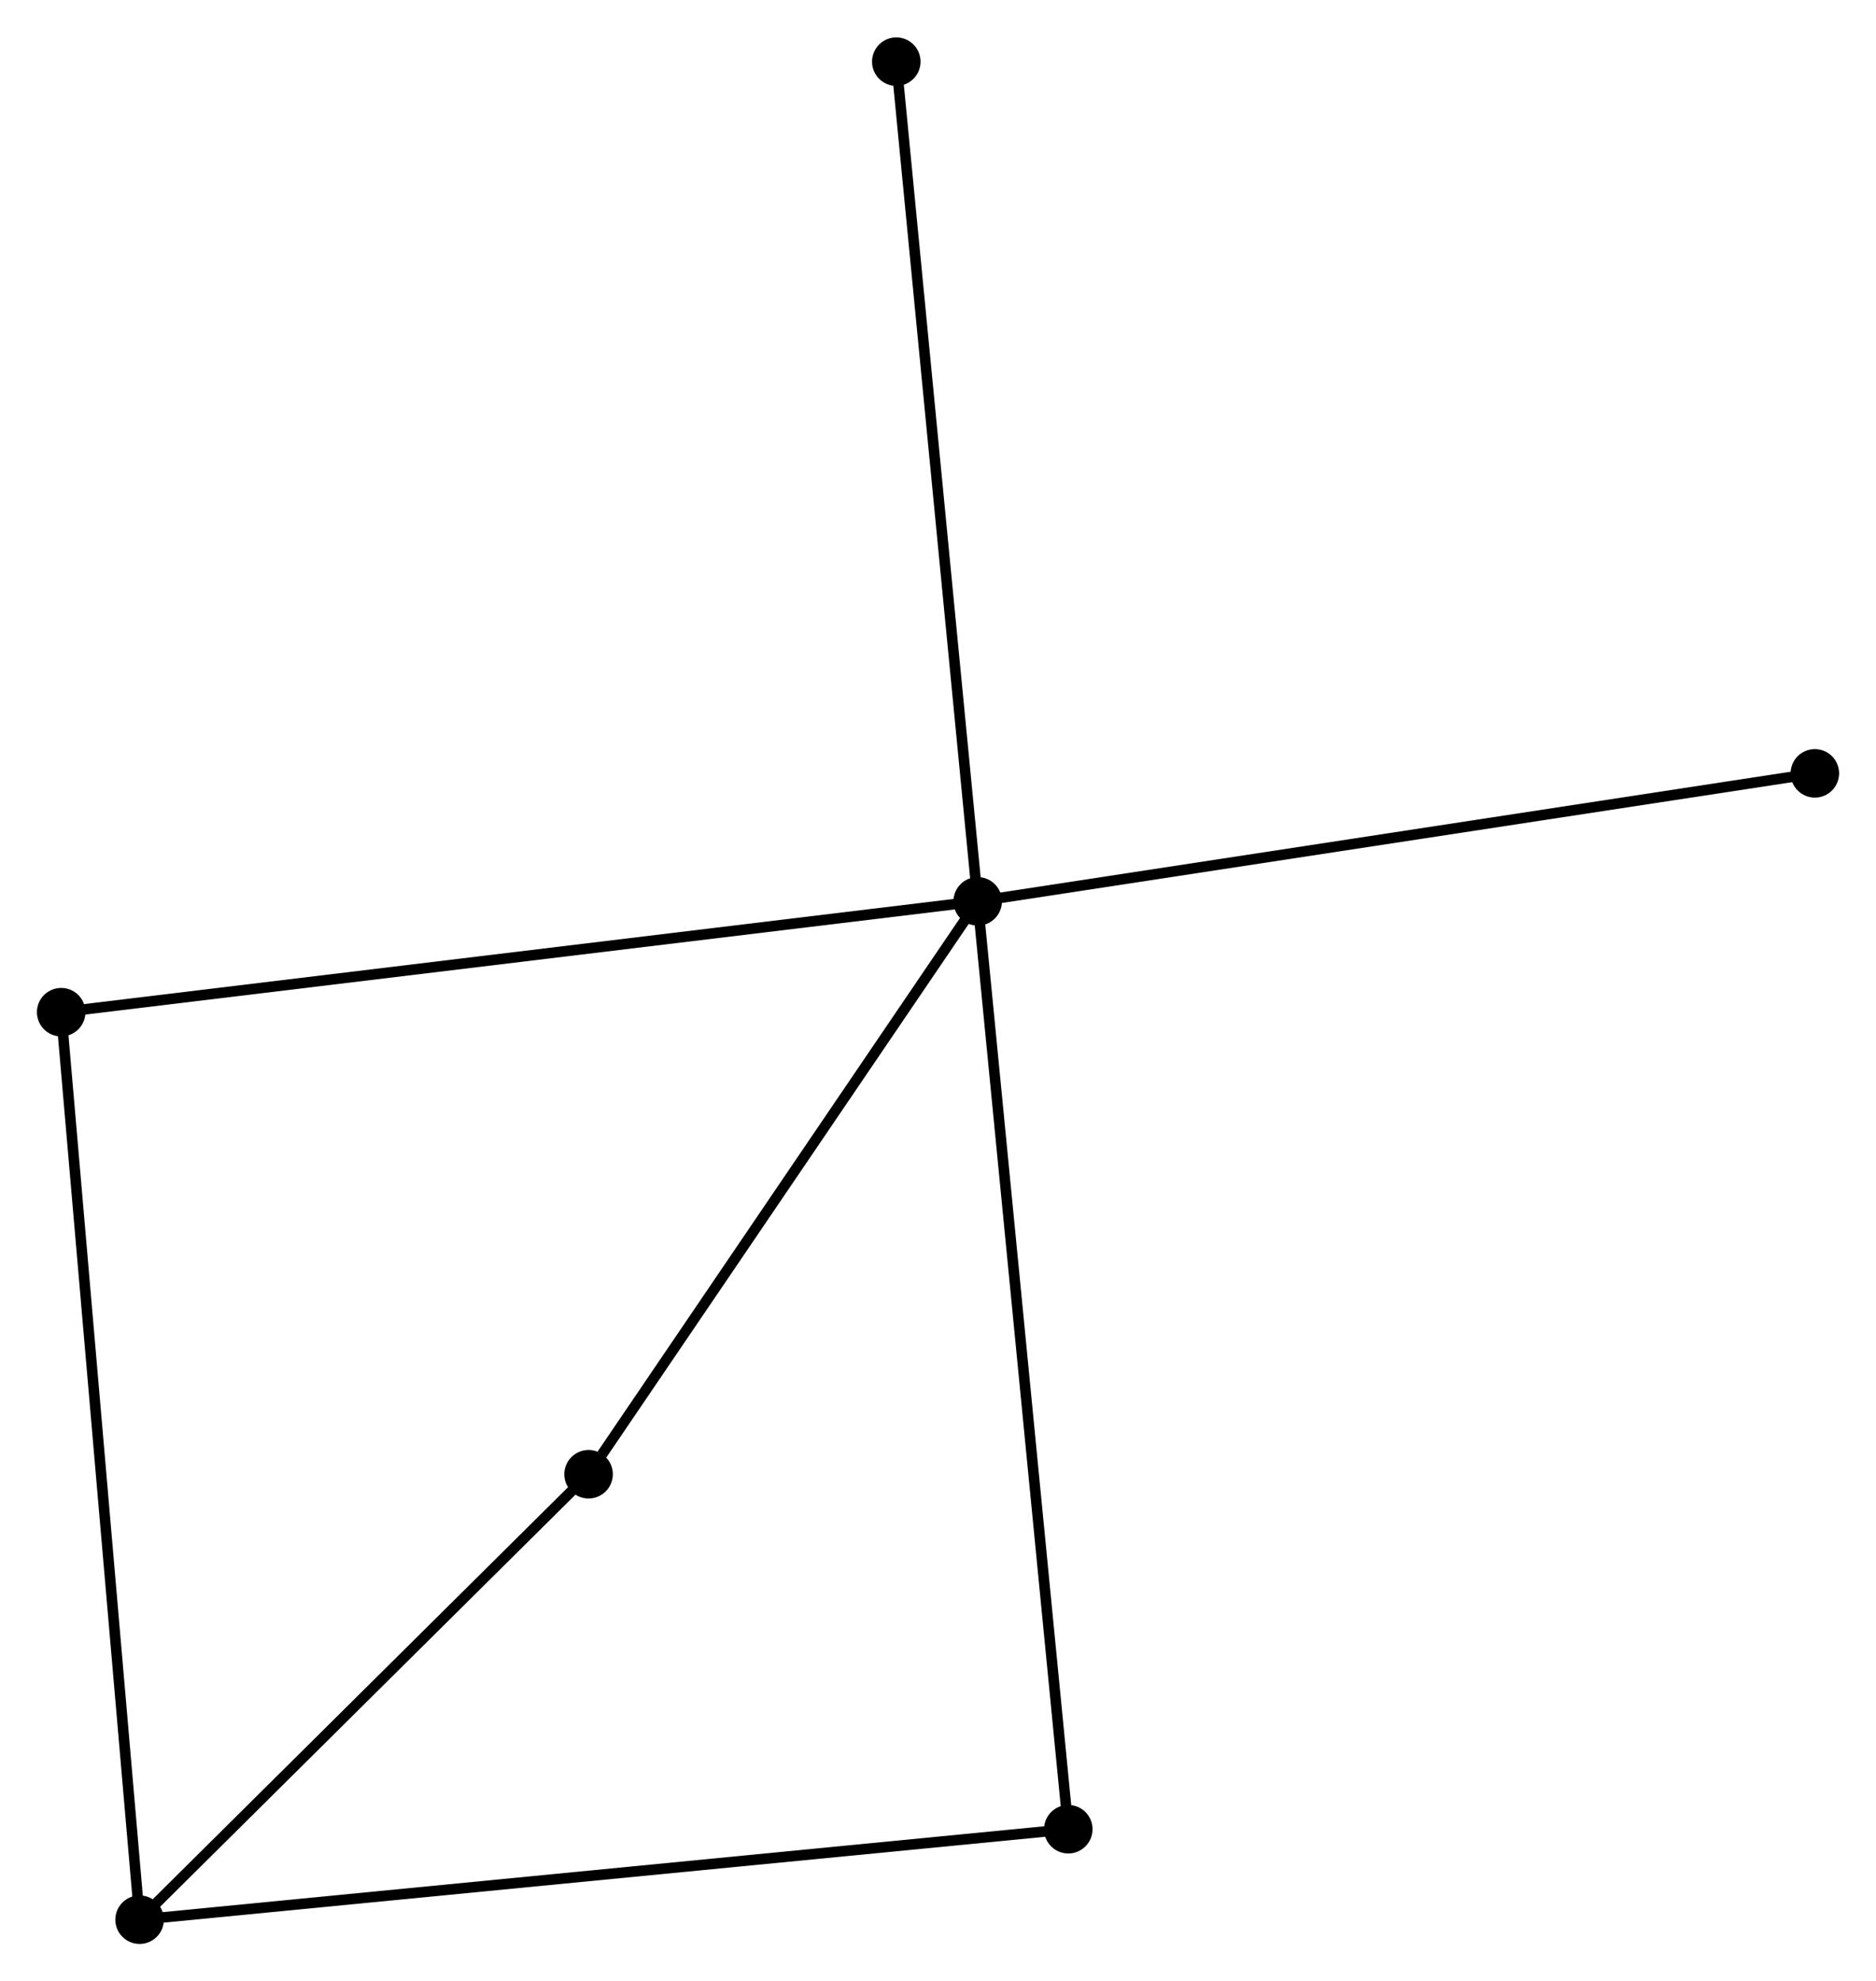 <?xml version="1.0" encoding="UTF-8" standalone="no"?>
<!DOCTYPE svg PUBLIC "-//W3C//DTD SVG 1.1//EN"
 "http://www.w3.org/Graphics/SVG/1.1/DTD/svg11.dtd">
<!-- Generated by graphviz version 2.36.0 (20140111.2315)
 -->
<!-- Title: %3 Pages: 1 -->
<svg width="178pt" height="188pt"
 viewBox="0.00 0.00 177.86 187.76" xmlns="http://www.w3.org/2000/svg" xmlns:xlink="http://www.w3.org/1999/xlink">
<g id="graph0" class="graph" transform="scale(1 1) rotate(0) translate(4 183.761)">
<title>%3</title>
<!-- 0 -->
<g id="node1" class="node"><title>0</title>
<ellipse fill="black" stroke="black" cx="88.693" cy="-98.35" rx="1.8" ry="1.8"/>
</g>
<!-- 2 -->
<g id="node2" class="node"><title>2</title>
<ellipse fill="black" stroke="black" cx="97.282" cy="-10.377" rx="1.8" ry="1.8"/>
</g>
<!-- 0&#45;&#45;2 -->
<g id="edge1" class="edge"><title>0&#45;&#45;2</title>
<path fill="none" stroke="black" d="M88.873,-96.512C89.99,-85.064 95.989,-23.624 97.104,-12.204"/>
</g>
<!-- 3 -->
<g id="node3" class="node"><title>3</title>
<ellipse fill="black" stroke="black" cx="51.802" cy="-44.033" rx="1.8" ry="1.8"/>
</g>
<!-- 0&#45;&#45;3 -->
<g id="edge2" class="edge"><title>0&#45;&#45;3</title>
<path fill="none" stroke="black" d="M87.466,-96.543C81.865,-88.296 58.761,-54.279 53.072,-45.903"/>
</g>
<!-- 4 -->
<g id="node4" class="node"><title>4</title>
<ellipse fill="black" stroke="black" cx="1.8" cy="-87.842" rx="1.8" ry="1.8"/>
</g>
<!-- 0&#45;&#45;4 -->
<g id="edge3" class="edge"><title>0&#45;&#45;4</title>
<path fill="none" stroke="black" d="M86.878,-98.13C75.57,-96.763 14.884,-89.425 3.605,-88.061"/>
</g>
<!-- 5 -->
<g id="node5" class="node"><title>5</title>
<ellipse fill="black" stroke="black" cx="168.062" cy="-110.485" rx="1.8" ry="1.8"/>
</g>
<!-- 0&#45;&#45;5 -->
<g id="edge4" class="edge"><title>0&#45;&#45;5</title>
<path fill="none" stroke="black" d="M90.655,-98.65C101.636,-100.329 155.367,-108.544 166.168,-110.195"/>
</g>
<!-- 6 -->
<g id="node6" class="node"><title>6</title>
<ellipse fill="black" stroke="black" cx="80.976" cy="-177.961" rx="1.8" ry="1.8"/>
</g>
<!-- 0&#45;&#45;6 -->
<g id="edge5" class="edge"><title>0&#45;&#45;6</title>
<path fill="none" stroke="black" d="M88.502,-100.318C87.435,-111.332 82.21,-165.228 81.16,-176.062"/>
</g>
<!-- 1 -->
<g id="node7" class="node"><title>1</title>
<ellipse fill="black" stroke="black" cx="9.235" cy="-1.8" rx="1.8" ry="1.8"/>
</g>
<!-- 1&#45;&#45;2 -->
<g id="edge6" class="edge"><title>1&#45;&#45;2</title>
<path fill="none" stroke="black" d="M11.074,-1.979C22.533,-3.095 84.025,-9.085 95.454,-10.199"/>
</g>
<!-- 1&#45;&#45;3 -->
<g id="edge7" class="edge"><title>1&#45;&#45;3</title>
<path fill="none" stroke="black" d="M10.652,-3.205C17.114,-9.617 43.773,-36.067 50.337,-42.58"/>
</g>
<!-- 1&#45;&#45;4 -->
<g id="edge8" class="edge"><title>1&#45;&#45;4</title>
<path fill="none" stroke="black" d="M9.08,-3.597C8.121,-14.698 3.009,-73.854 1.98,-85.755"/>
</g>
</g>
</svg>

